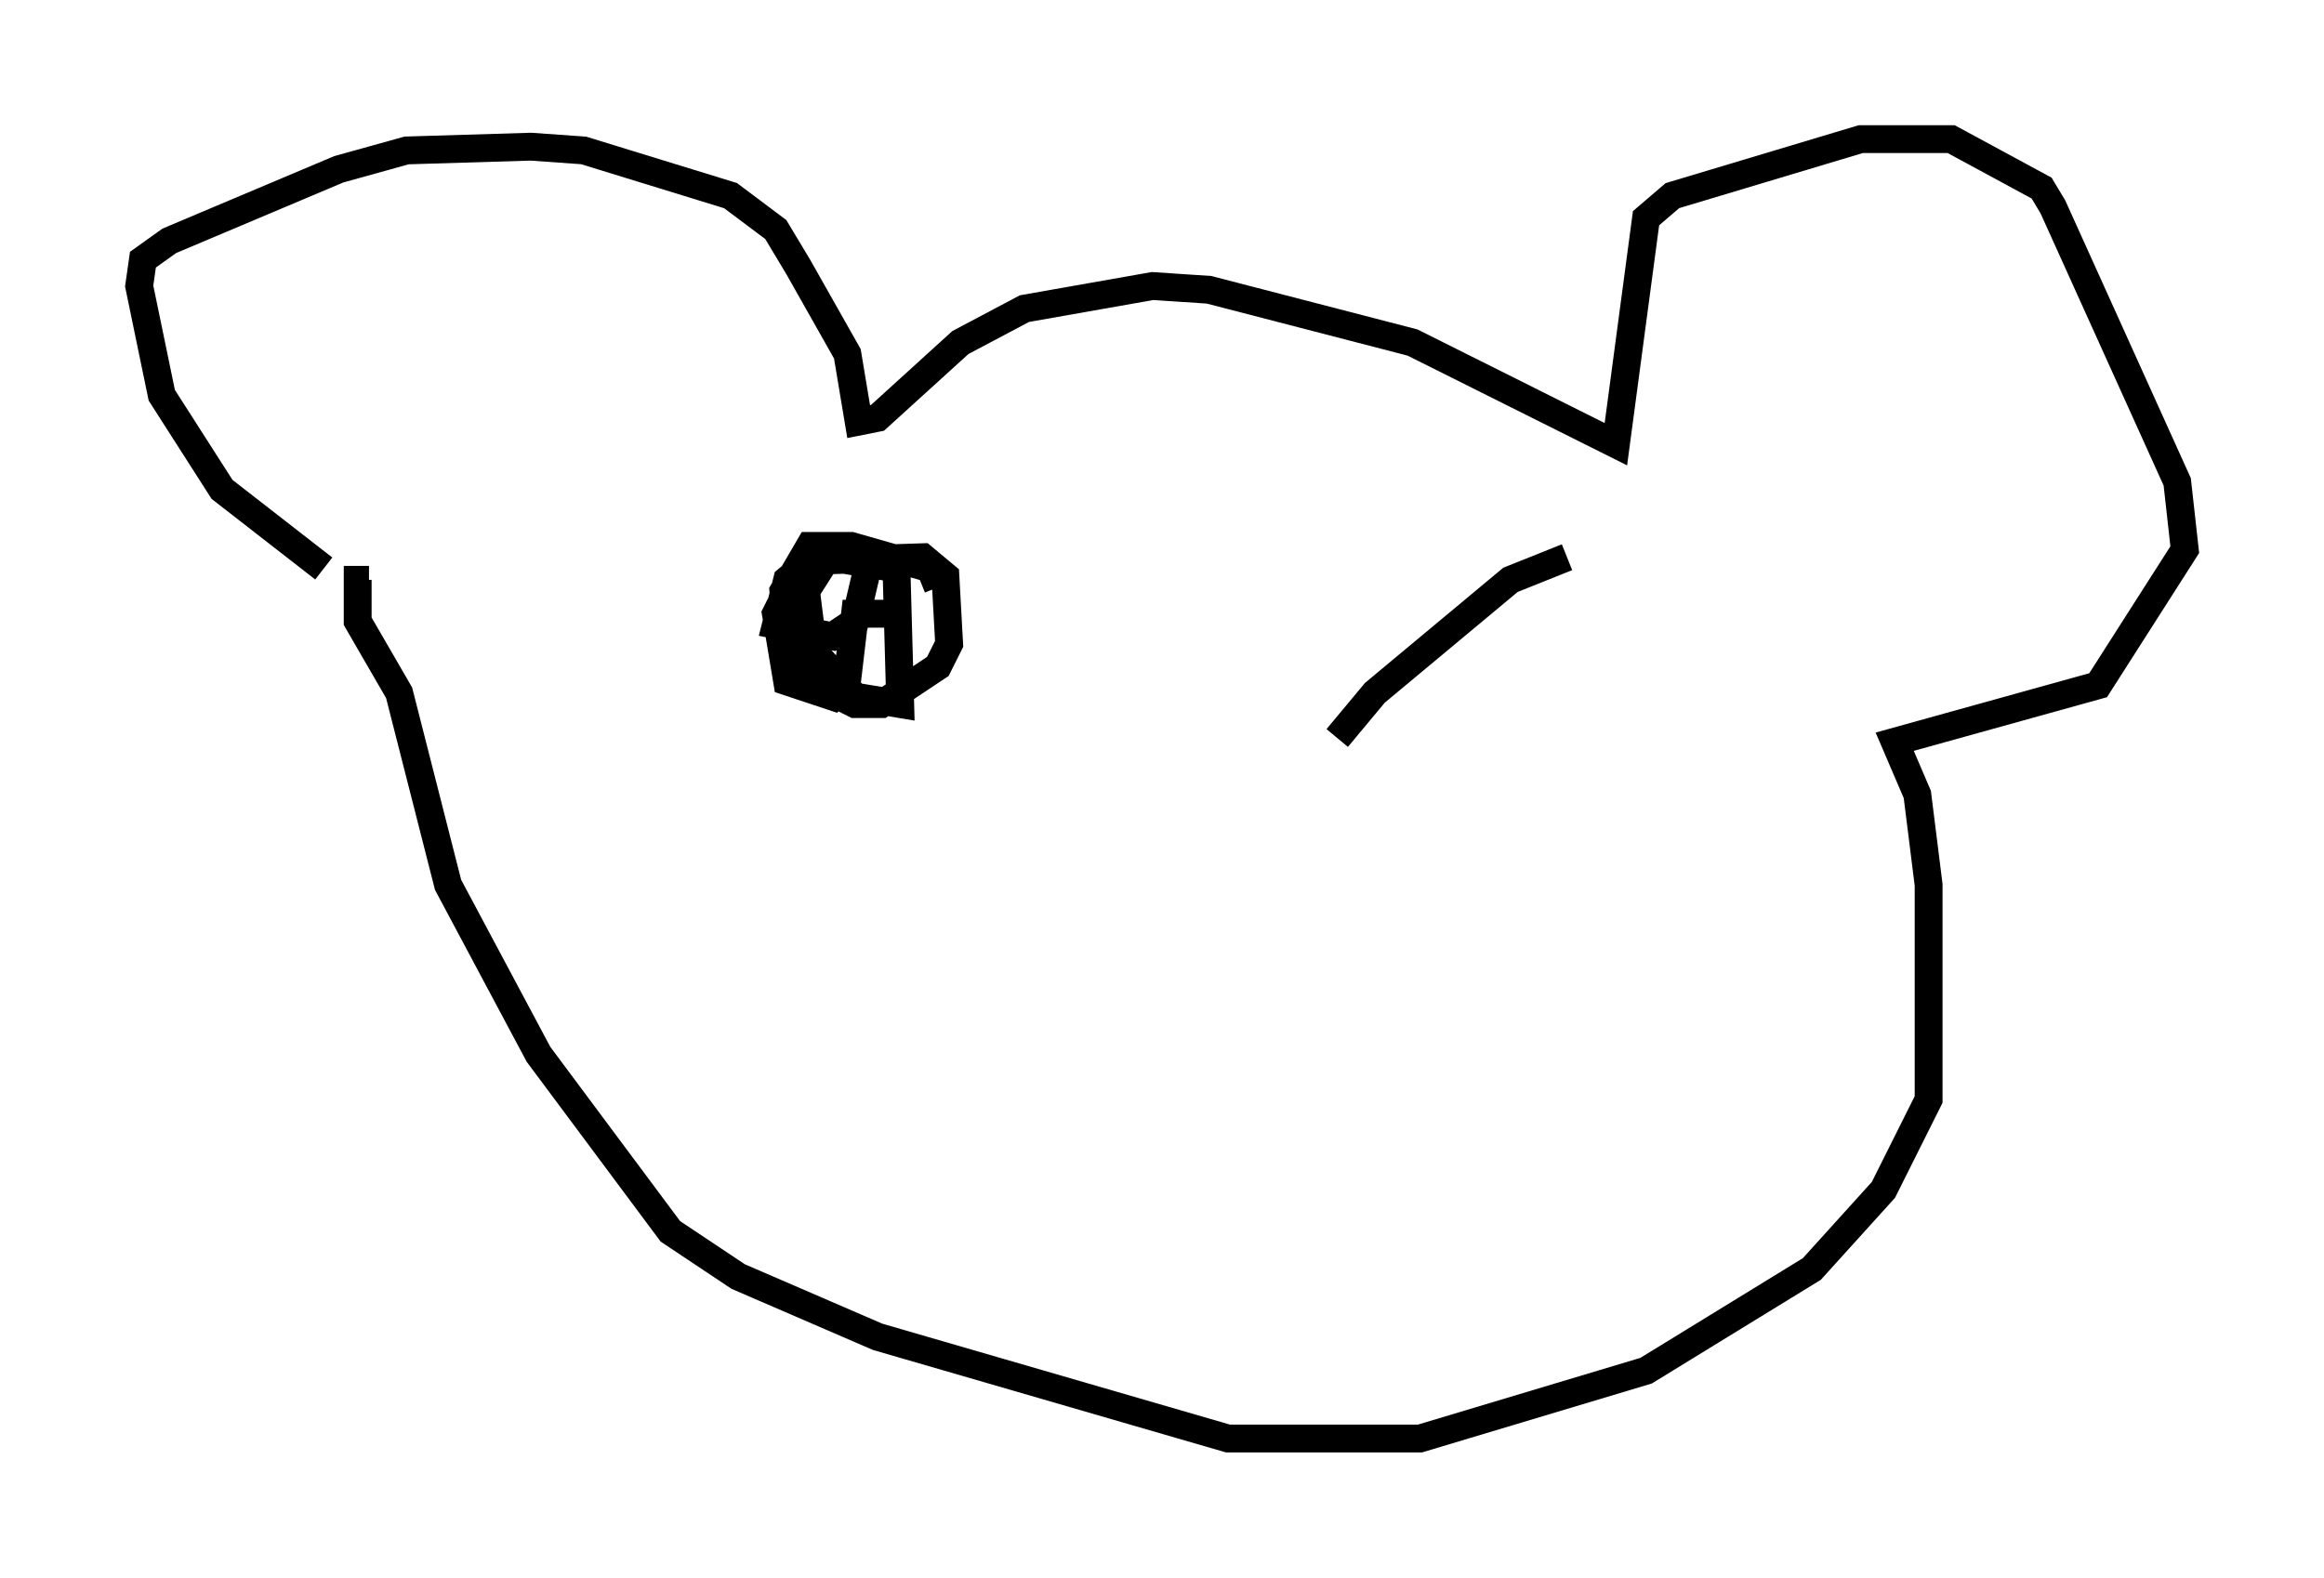 <?xml version="1.0" encoding="utf-8" ?>
<svg baseProfile="full" height="56.684" version="1.1" width="83.477" xmlns="http://www.w3.org/2000/svg" xmlns:ev="http://www.w3.org/2001/xml-events" xmlns:xlink="http://www.w3.org/1999/xlink"><defs /><rect fill="white" height="56.684" width="83.477" x="0" y="0" /><path d="M12.036, 22.726 m-0.406, -2.3 l-3.654, -2.842 -2.165, -3.383 l-0.812, -3.924 0.135, -0.947 l0.947, -0.677 6.089, -2.571 l2.436, -0.677 4.465, -0.135 l1.894, 0.135 5.277, 1.624 l1.624, 1.218 0.812, 1.353 l1.759, 3.112 0.406, 2.436 l0.677, -0.135 2.977, -2.706 l2.3, -1.218 4.601, -0.812 l2.03, 0.135 7.307, 1.894 l7.307, 3.654 1.083, -8.119 l0.947, -0.812 6.766, -2.03 l3.248, 0.0 3.248, 1.759 l0.406, 0.677 4.465, 9.878 l0.271, 2.436 -3.112, 4.871 l-7.307, 2.03 0.812, 1.894 l0.406, 3.248 0.0, 7.713 l-1.624, 3.248 -2.571, 2.842 l-5.954, 3.654 -8.119, 2.436 l-6.901, 0.0 -12.584, -3.654 l-5.007, -2.165 -2.436, -1.624 l-4.736, -6.36 -3.248, -6.089 l-1.759, -6.901 -1.488, -2.571 l0.0, -1.488 0.406, 0.0 m20.433, 0.271 l-0.271, -0.677 -2.842, -0.812 l-1.488, 0.0 -0.947, 1.624 l0.135, 1.759 0.812, 1.488 l1.624, 0.812 0.947, 0.0 l2.03, -1.353 0.406, -0.812 l-0.135, -2.436 -0.812, -0.677 l-4.059, 0.135 -0.812, 0.677 l-0.406, 1.624 2.03, 0.406 l0.812, -0.541 0.541, -2.3 l-1.353, -0.271 -0.947, 1.488 l0.271, 2.165 1.488, 1.624 l1.624, 0.271 -0.135, -4.871 l-2.436, -0.406 -1.083, 0.406 l-0.812, 1.624 0.406, 2.436 l1.624, 0.541 0.541, -0.677 l0.271, -2.3 1.353, 0.0 m24.222, -2.03 l-2.03, 0.812 -4.871, 4.059 l-1.353, 1.624 " fill="none" stroke="black" stroke-width="1" /></svg>